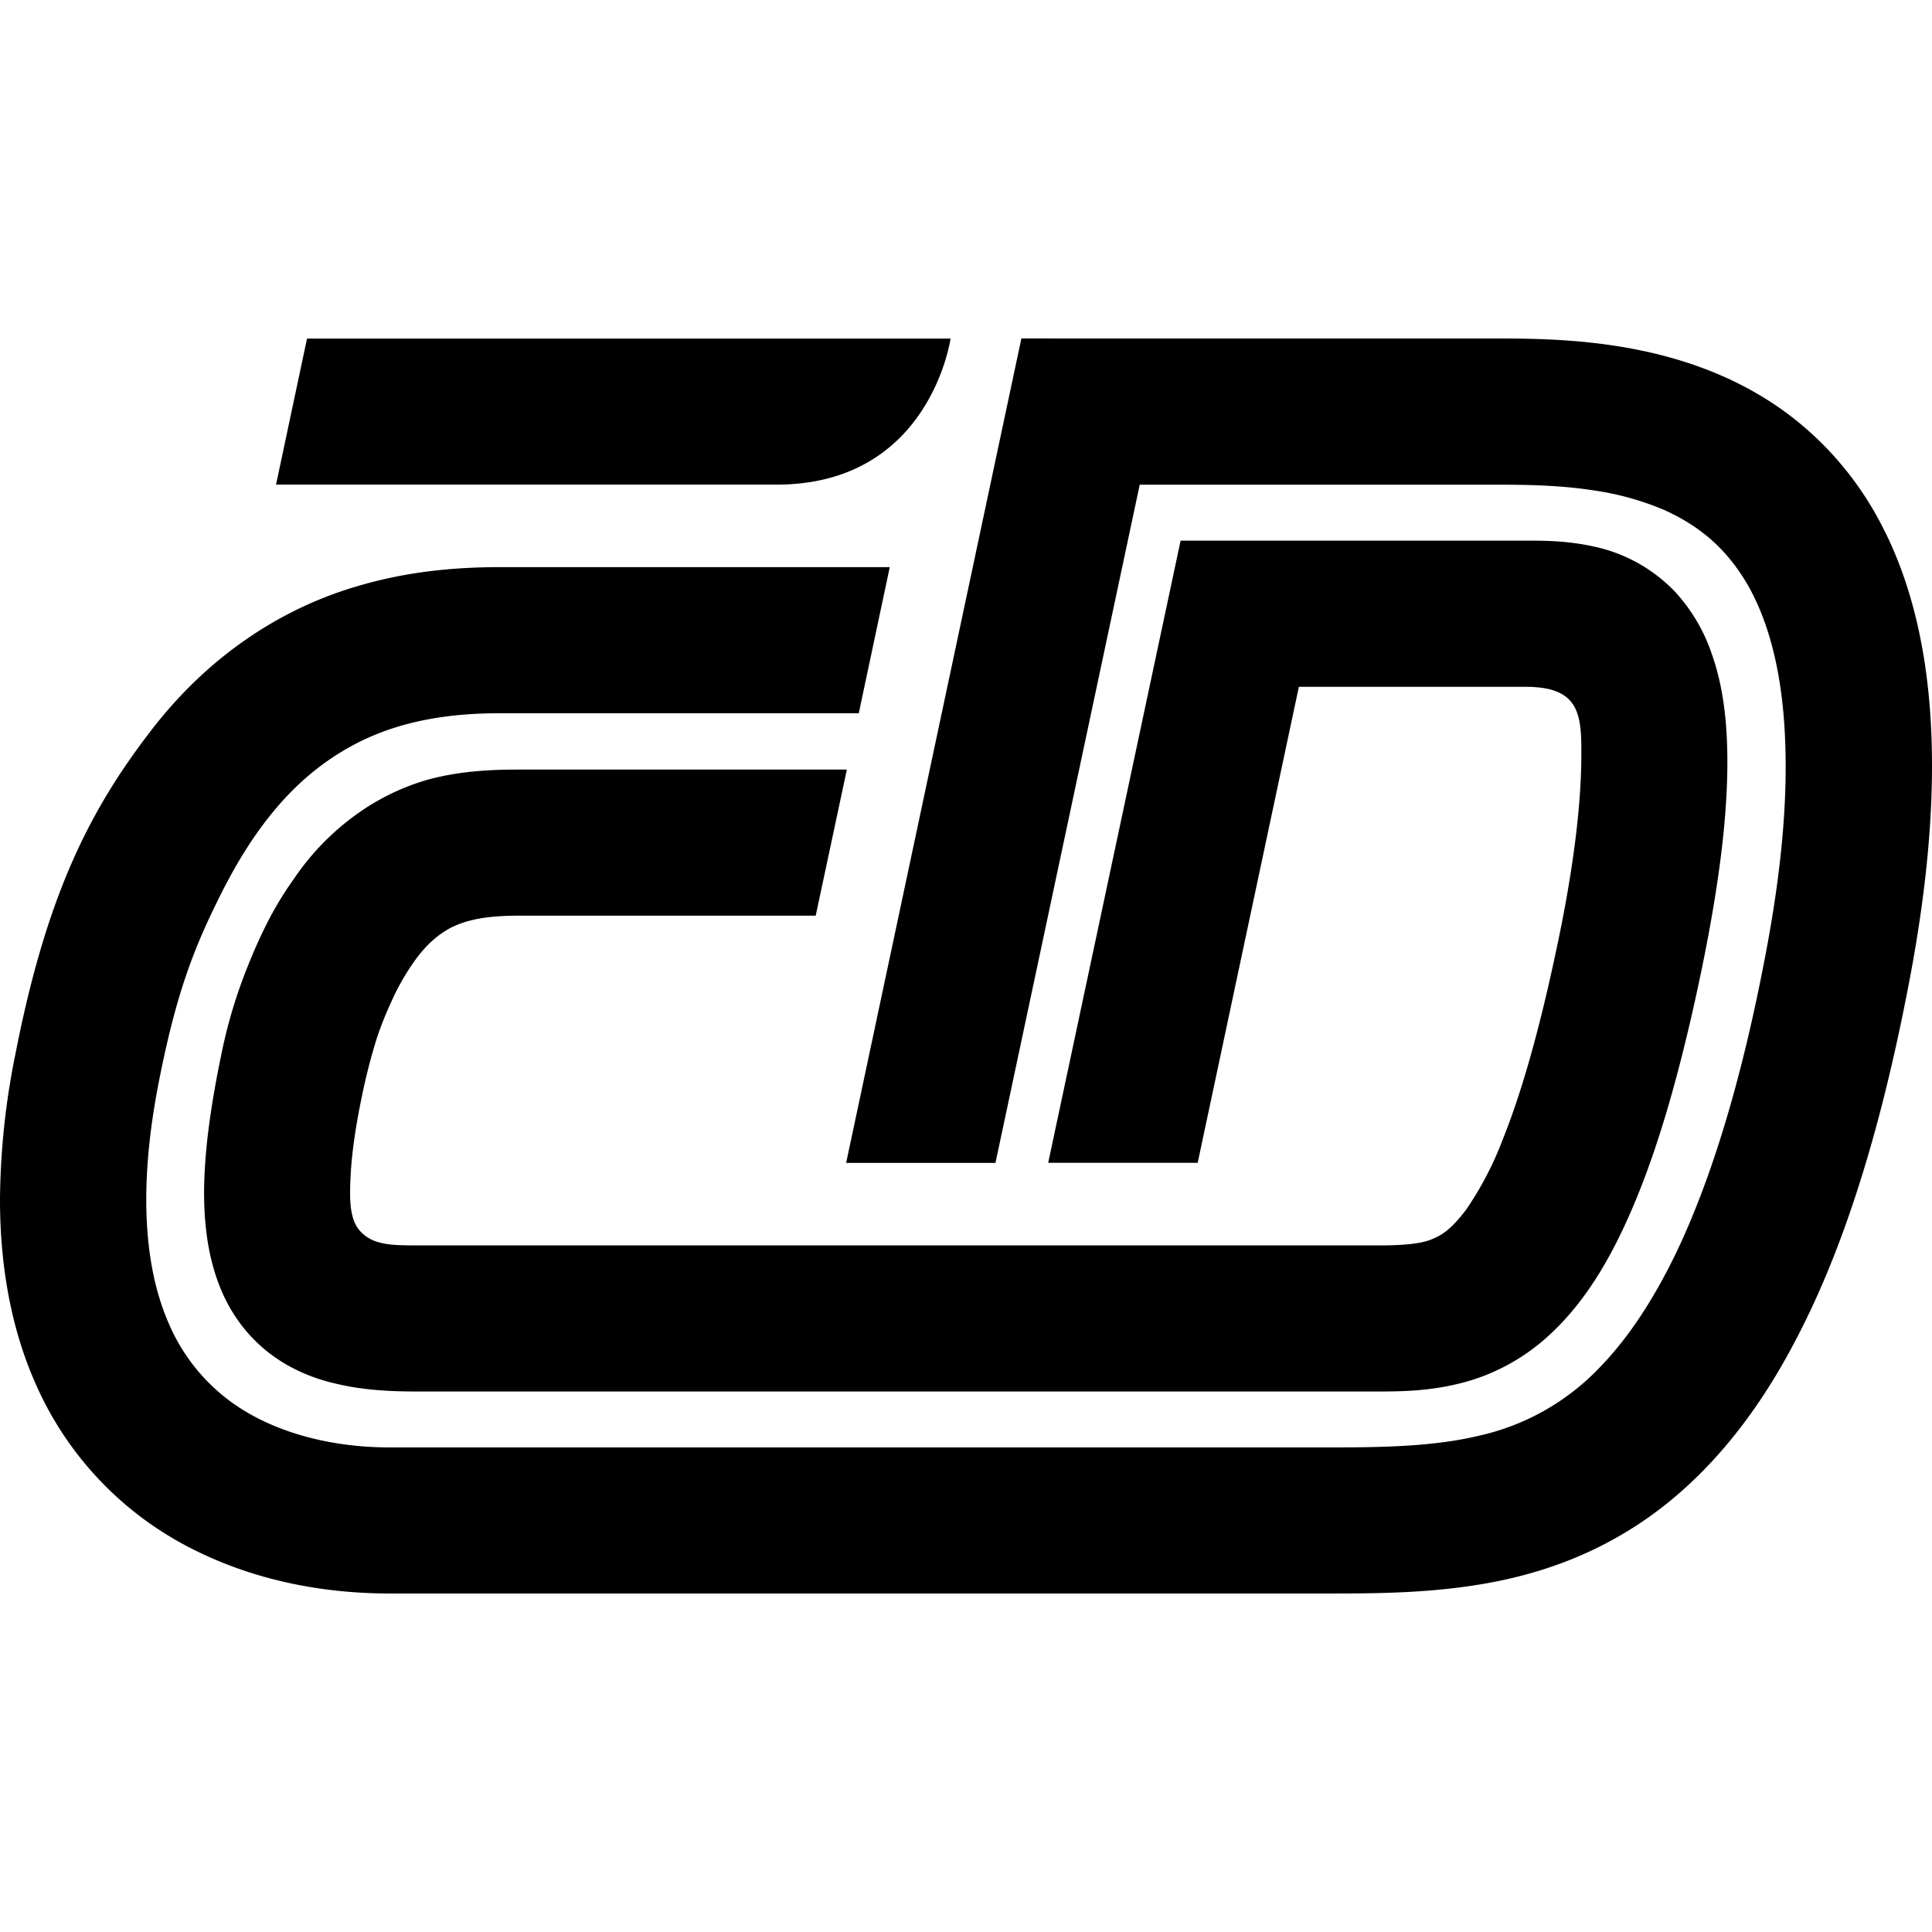 <svg role="img" viewBox="0 0 24 24" xmlns="http://www.w3.org/2000/svg"><title>&#268;esk&#233; dr&#225;hy</title><path d="M23.414 6.603a4.042 4.042 0 0 0-1.1-1.38c-.648-.518-1.376-.765-2.032-.89-.657-.124-1.26-.128-1.7-.128h-5.16l-.734-.001-2.177 10.242h1.855l1.792-8.425h4.425c.37 0 .791.005 1.207.07a3.5 3.5 0 0 1 .888.246c.408.187.745.445 1.02.907.271.463.484 1.17.484 2.268.002.641-.072 1.41-.245 2.32-.31 1.647-.697 2.853-1.112 3.724-.312.648-.636 1.106-.956 1.434a2.95 2.95 0 0 1-1.506.847c-.554.132-1.191.145-1.888.143H4.843c-.768.002-1.545-.206-2.079-.648a2.347 2.347 0 0 1-.667-.89c-.169-.387-.28-.886-.28-1.542 0-.419.047-.902.154-1.45.228-1.17.464-1.732.802-2.4.513-1.004 1.071-1.507 1.635-1.805.563-.295 1.177-.385 1.809-.385h4.451l.385-1.815H6.217c-.534 0-1.125.048-1.733.224-.915.257-1.863.827-2.624 1.828-.766.997-1.29 2.06-1.67 4.004A9.36 9.36 0 0 0 0 14.9c0 .862.15 1.622.433 2.268a4.171 4.171 0 0 0 1.945 2.068c.8.408 1.661.559 2.465.559h11.632c.633 0 1.317-.002 2.033-.134.539-.1 1.096-.28 1.633-.595.808-.47 1.536-1.235 2.127-2.346.598-1.113 1.08-2.58 1.454-4.551.19-1.001.278-1.879.278-2.658 0-1.182-.204-2.141-.586-2.91M4.7 12.84c.065-.182.113-.293.2-.481.081-.165.17-.31.246-.416.156-.22.3-.331.435-.408.204-.11.468-.16.854-.16h3.698l.387-1.815H6.435c-.35 0-.743.02-1.137.13a2.867 2.867 0 0 0-.865.423 3.17 3.17 0 0 0-.777.797 4.341 4.341 0 0 0-.293.47c-.133.253-.22.456-.312.69a6.19 6.19 0 0 0-.299 1.017c-.141.675-.215 1.236-.217 1.734.002.413.052.79.187 1.14.1.263.256.507.456.702.301.296.668.453 1.006.528.34.08.668.094.996.095h11.915c.303-.001.67-.001 1.09-.114.314-.083.647-.242.946-.487.448-.37.804-.892 1.117-1.608.316-.717.595-1.644.86-2.887.24-1.135.35-2.009.35-2.722 0-.517-.056-.954-.193-1.343a2.166 2.166 0 0 0-.454-.771 1.963 1.963 0 0 0-1.017-.566c-.33-.072-.613-.072-.838-.072h-4.29l-1.645 7.729h1.857l1.257-5.913h2.82c.702 0 .694.381.688.936-.007.521-.086 1.29-.313 2.346-.219 1.035-.444 1.8-.663 2.342a4.091 4.091 0 0 1-.453.869c-.207.274-.326.331-.458.381-.136.048-.344.066-.66.065H5.18c-.263 0-.367-.008-.487-.042a.475.475 0 0 1-.188-.105c-.116-.102-.156-.263-.156-.503.002-.312.034-.675.16-1.266.06-.287.14-.564.191-.715m7.107-8.634H3.814L3.429 6.02h6.219c1.909 0 2.16-1.815 2.16-1.815"/></svg>